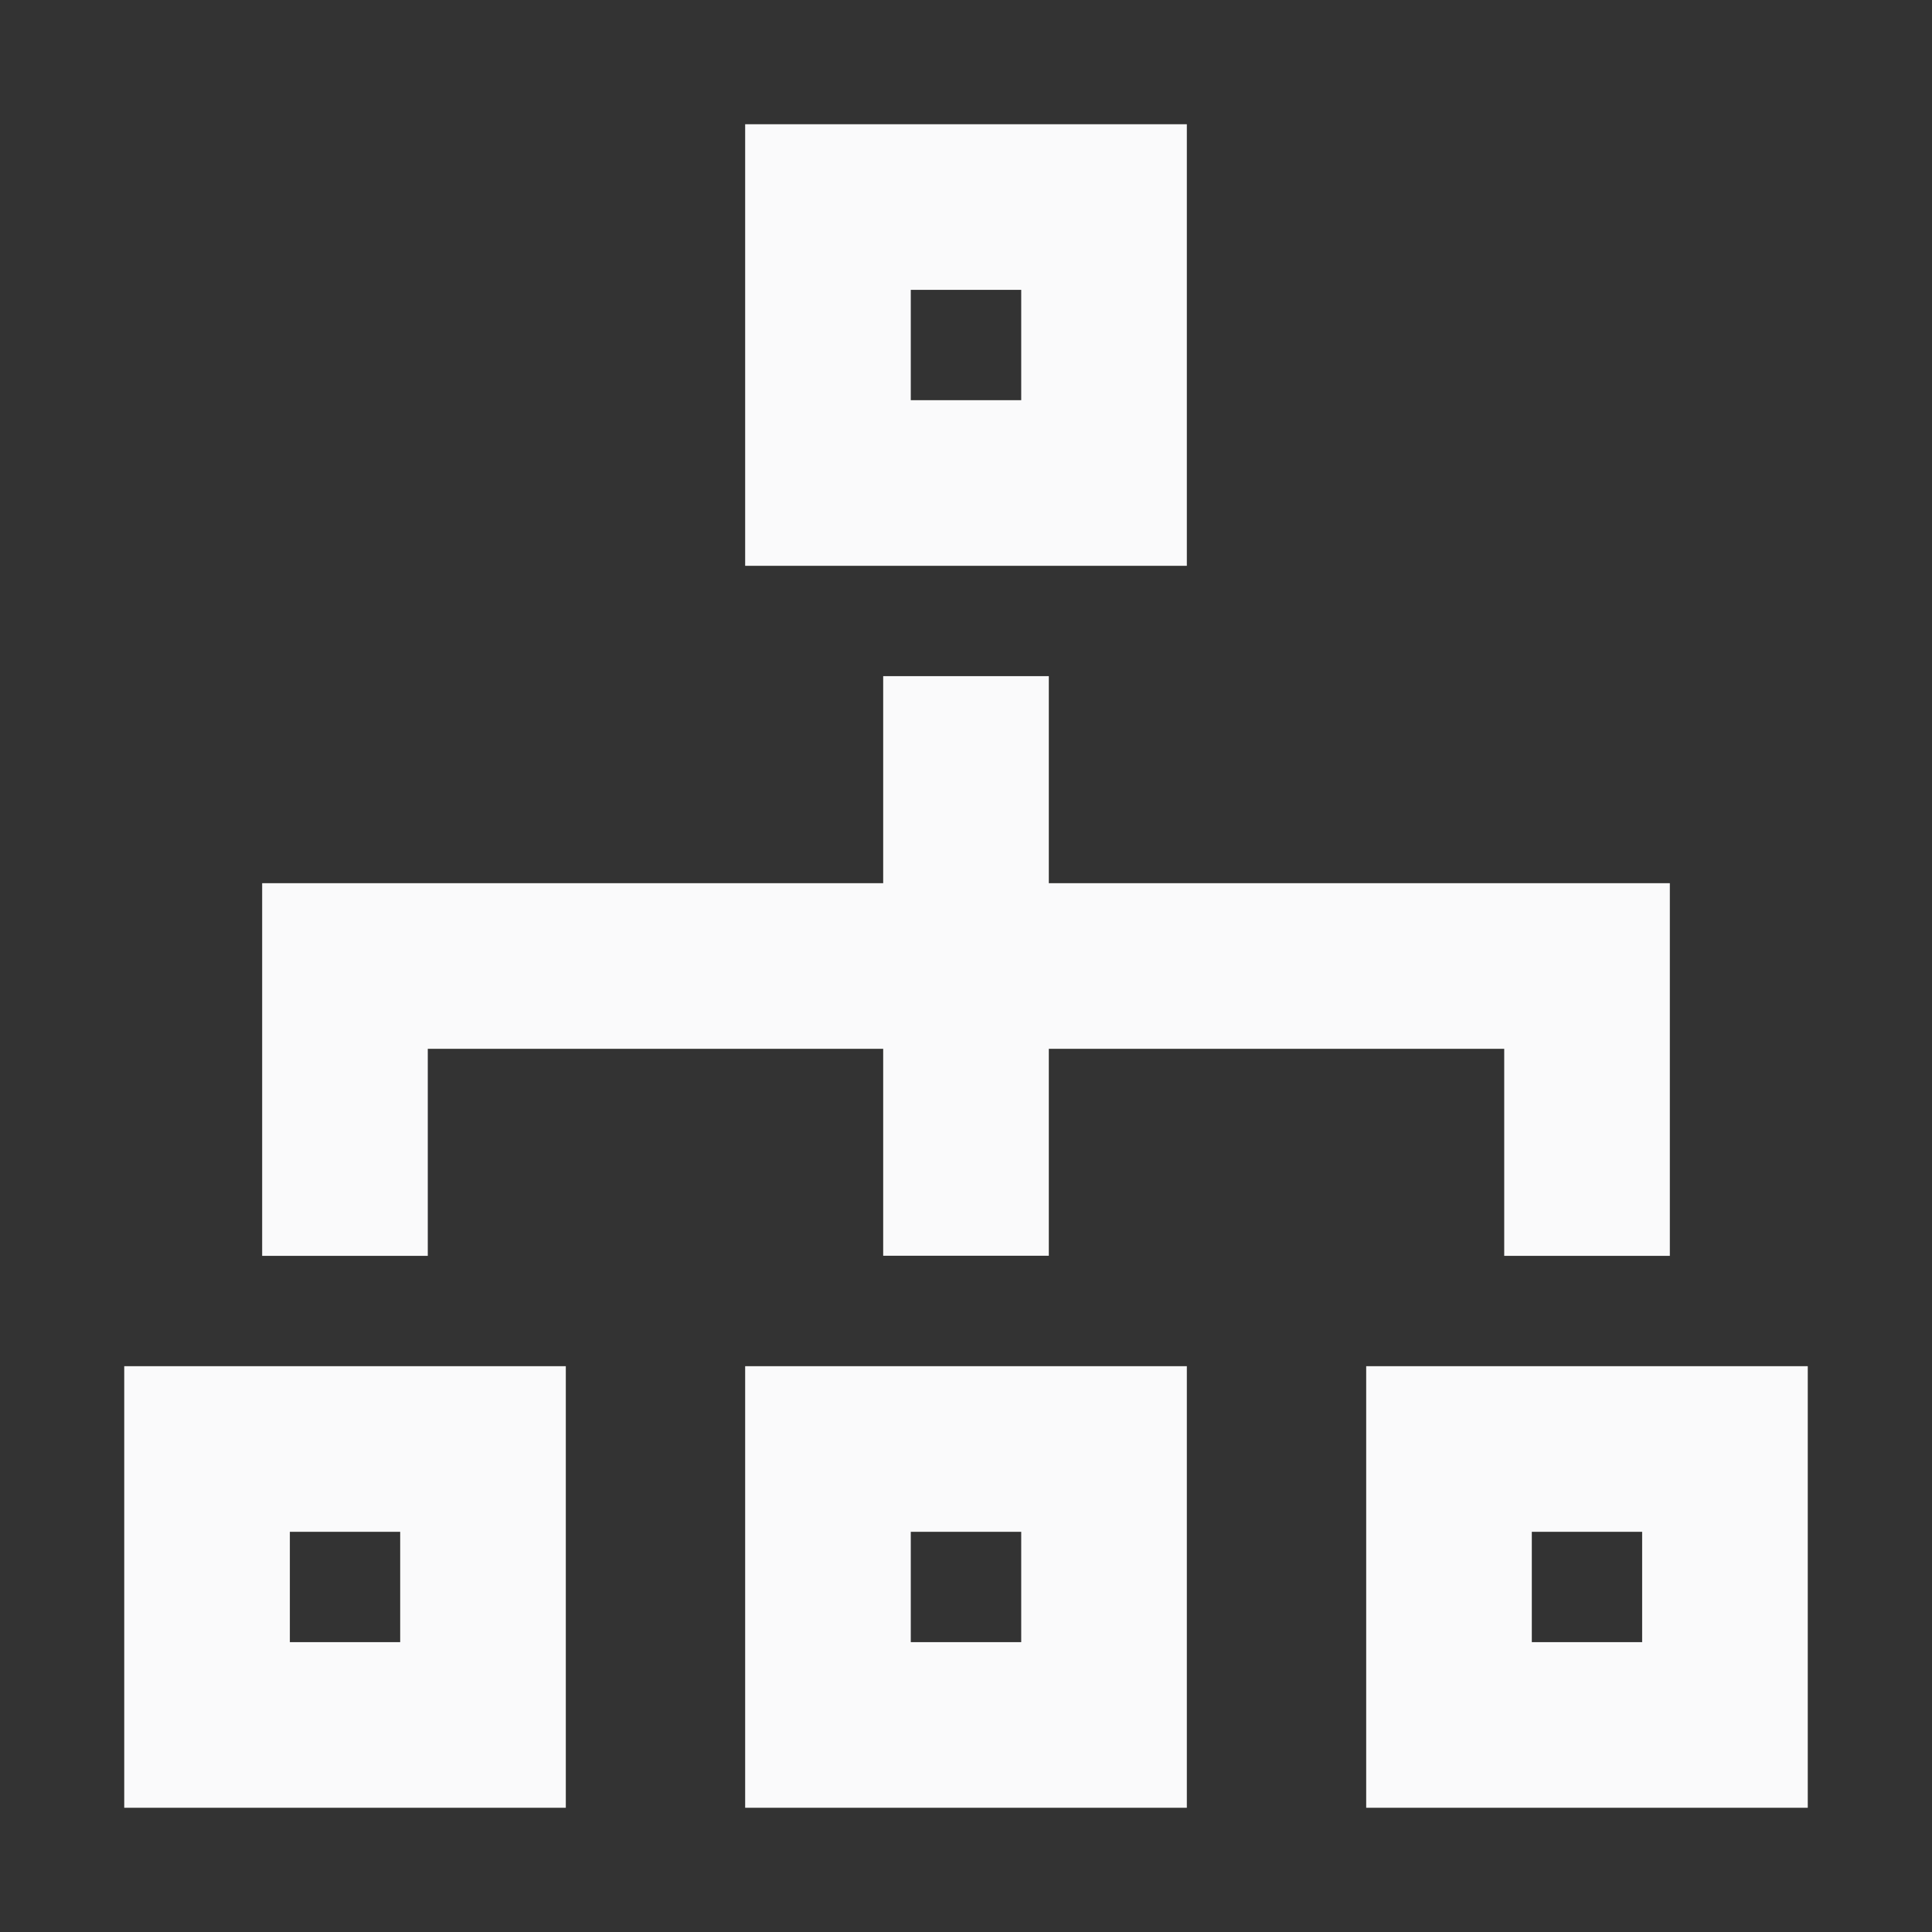 <svg width="18" height="18" viewBox="0 0 18 18" fill="none" xmlns="http://www.w3.org/2000/svg">
<rect x="0" y="0" width="18" height="18" fill="#333333" stroke="none"/>
<path d="M10.286 13.5H7.714L7.714 16.071H10.286V13.5Z" stroke="#FAFAFB" stroke-width="1.543" stroke-miterlimit="10" stroke-linecap="square"/>
<path d="M10.286 1.929L7.714 1.929L7.714 4.5H10.286V1.929Z" stroke="#FAFAFB" stroke-width="1.543" stroke-miterlimit="10" stroke-linecap="square"/>
<path d="M16.071 13.5H13.5V16.071H16.071V13.5Z" stroke="#FAFAFB" stroke-width="1.543" stroke-miterlimit="10" stroke-linecap="square"/>
<path d="M4.5 13.5H1.929L1.929 16.071H4.5V13.5Z" stroke="#FAFAFB" stroke-width="1.543" stroke-miterlimit="10" stroke-linecap="square"/>
<path d="M9 7.071L9 10.928" stroke="#FAFAFB" stroke-width="1.543" stroke-miterlimit="10" stroke-linecap="square"/>
<path d="M3.214 10.929L3.214 9L14.786 9V10.929" stroke="#FAFAFB" stroke-width="1.543" stroke-miterlimit="10" stroke-linecap="square"/>
</svg>
